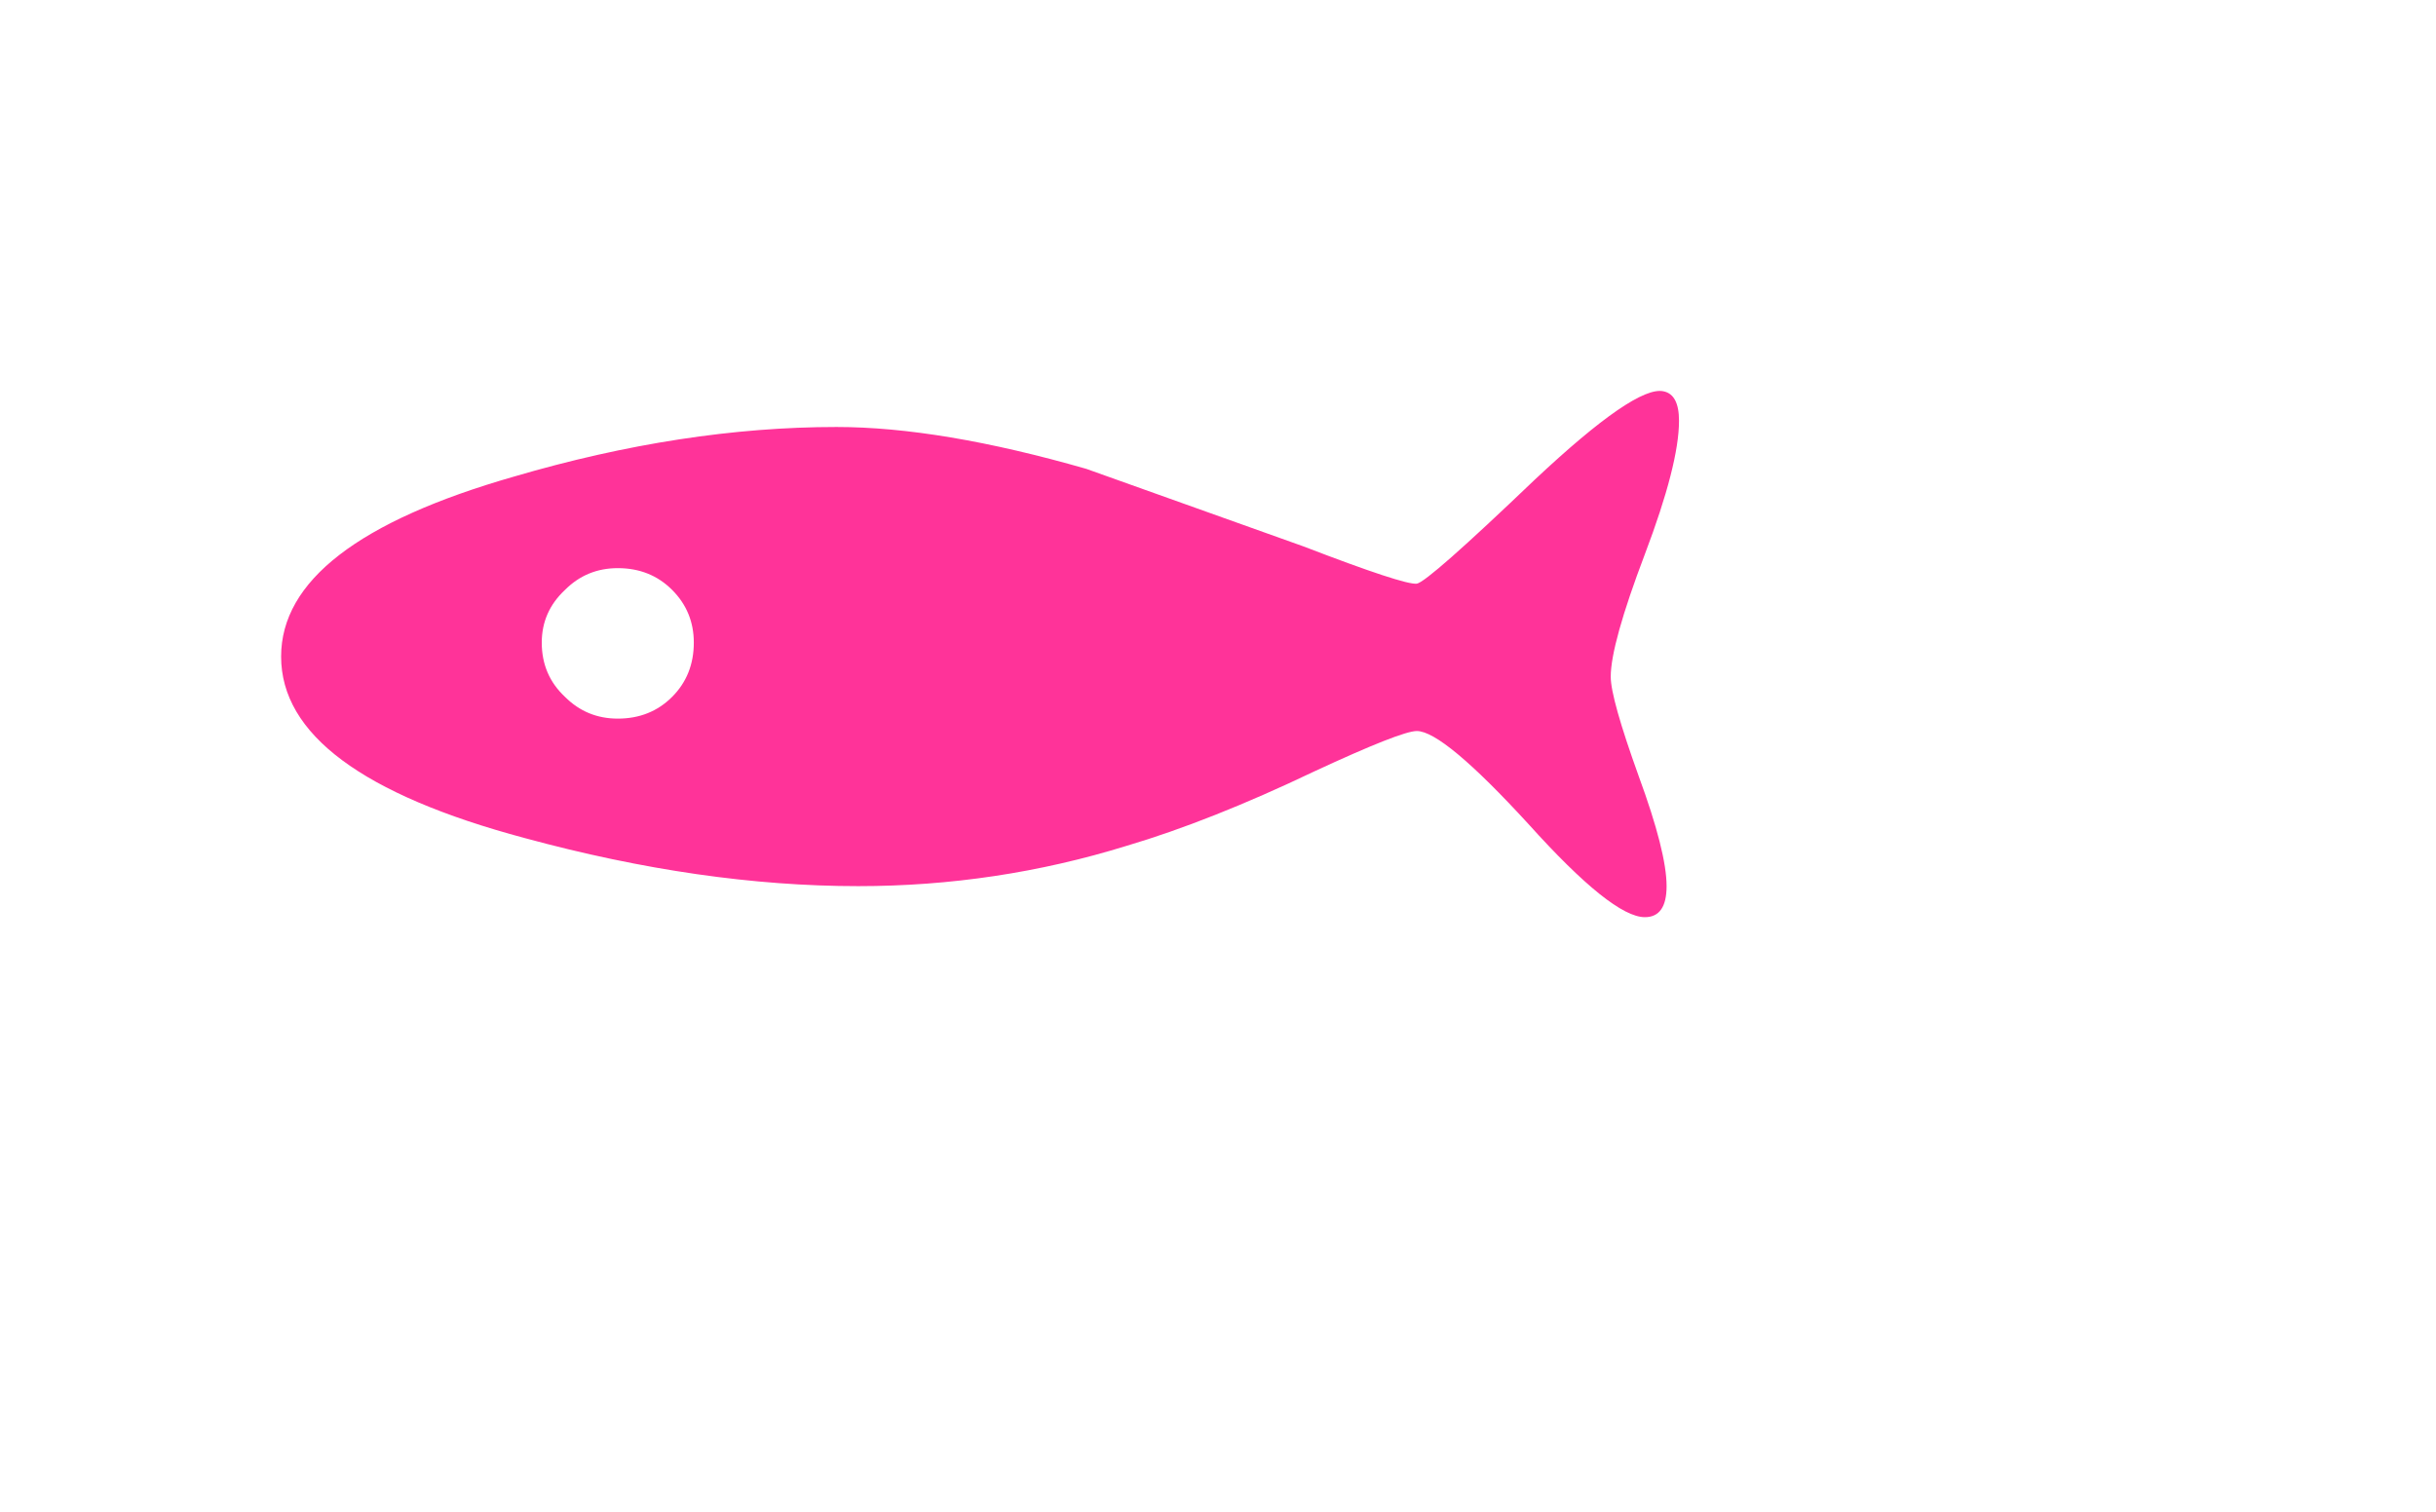 <svg xmlns:xlink="http://www.w3.org/1999/xlink" height="27.6" width="44.45" xmlns="http://www.w3.org/2000/svg"><use height="11.2" transform="translate(5.176 .011) scale(2.074)" width="18.95" xlink:href="#a"/><defs><path d="M14.5-19.05q0 1.05-.7 1.75t-1.75.7q-1 0-1.7-.7-.75-.7-.75-1.75 0-1 .75-1.7.7-.7 1.7-.7 1.05 0 1.75.7t.7 1.7m29.55 1.1q0-1.05 1.1-3.95 1.1-2.9 1.1-4.3 0-.85-.5-.95-.9-.2-4.15 2.85-3.45 3.3-3.8 3.35-.4.05-3.65-1.2l-7-2.5Q22.45-26 19.1-26q-4.95 0-10.4 1.6-7.5 2.15-7.5 5.8 0 3.75 7.85 5.85 5.7 1.55 10.75 1.55 4.45 0 8.65-1.3 2.7-.8 6.05-2.4 2.8-1.3 3.3-1.3.85 0 3.6 3 2.7 3 3.75 3 .7 0 .7-1 0-1.1-.9-3.55-.9-2.5-.9-3.2" fill-rule="evenodd" id="b"/><use fill="#f39" height="11.2" transform="translate(-.35 10.85) scale(.273)" width="18.95" xlink:href="#b" id="a"/></defs></svg>